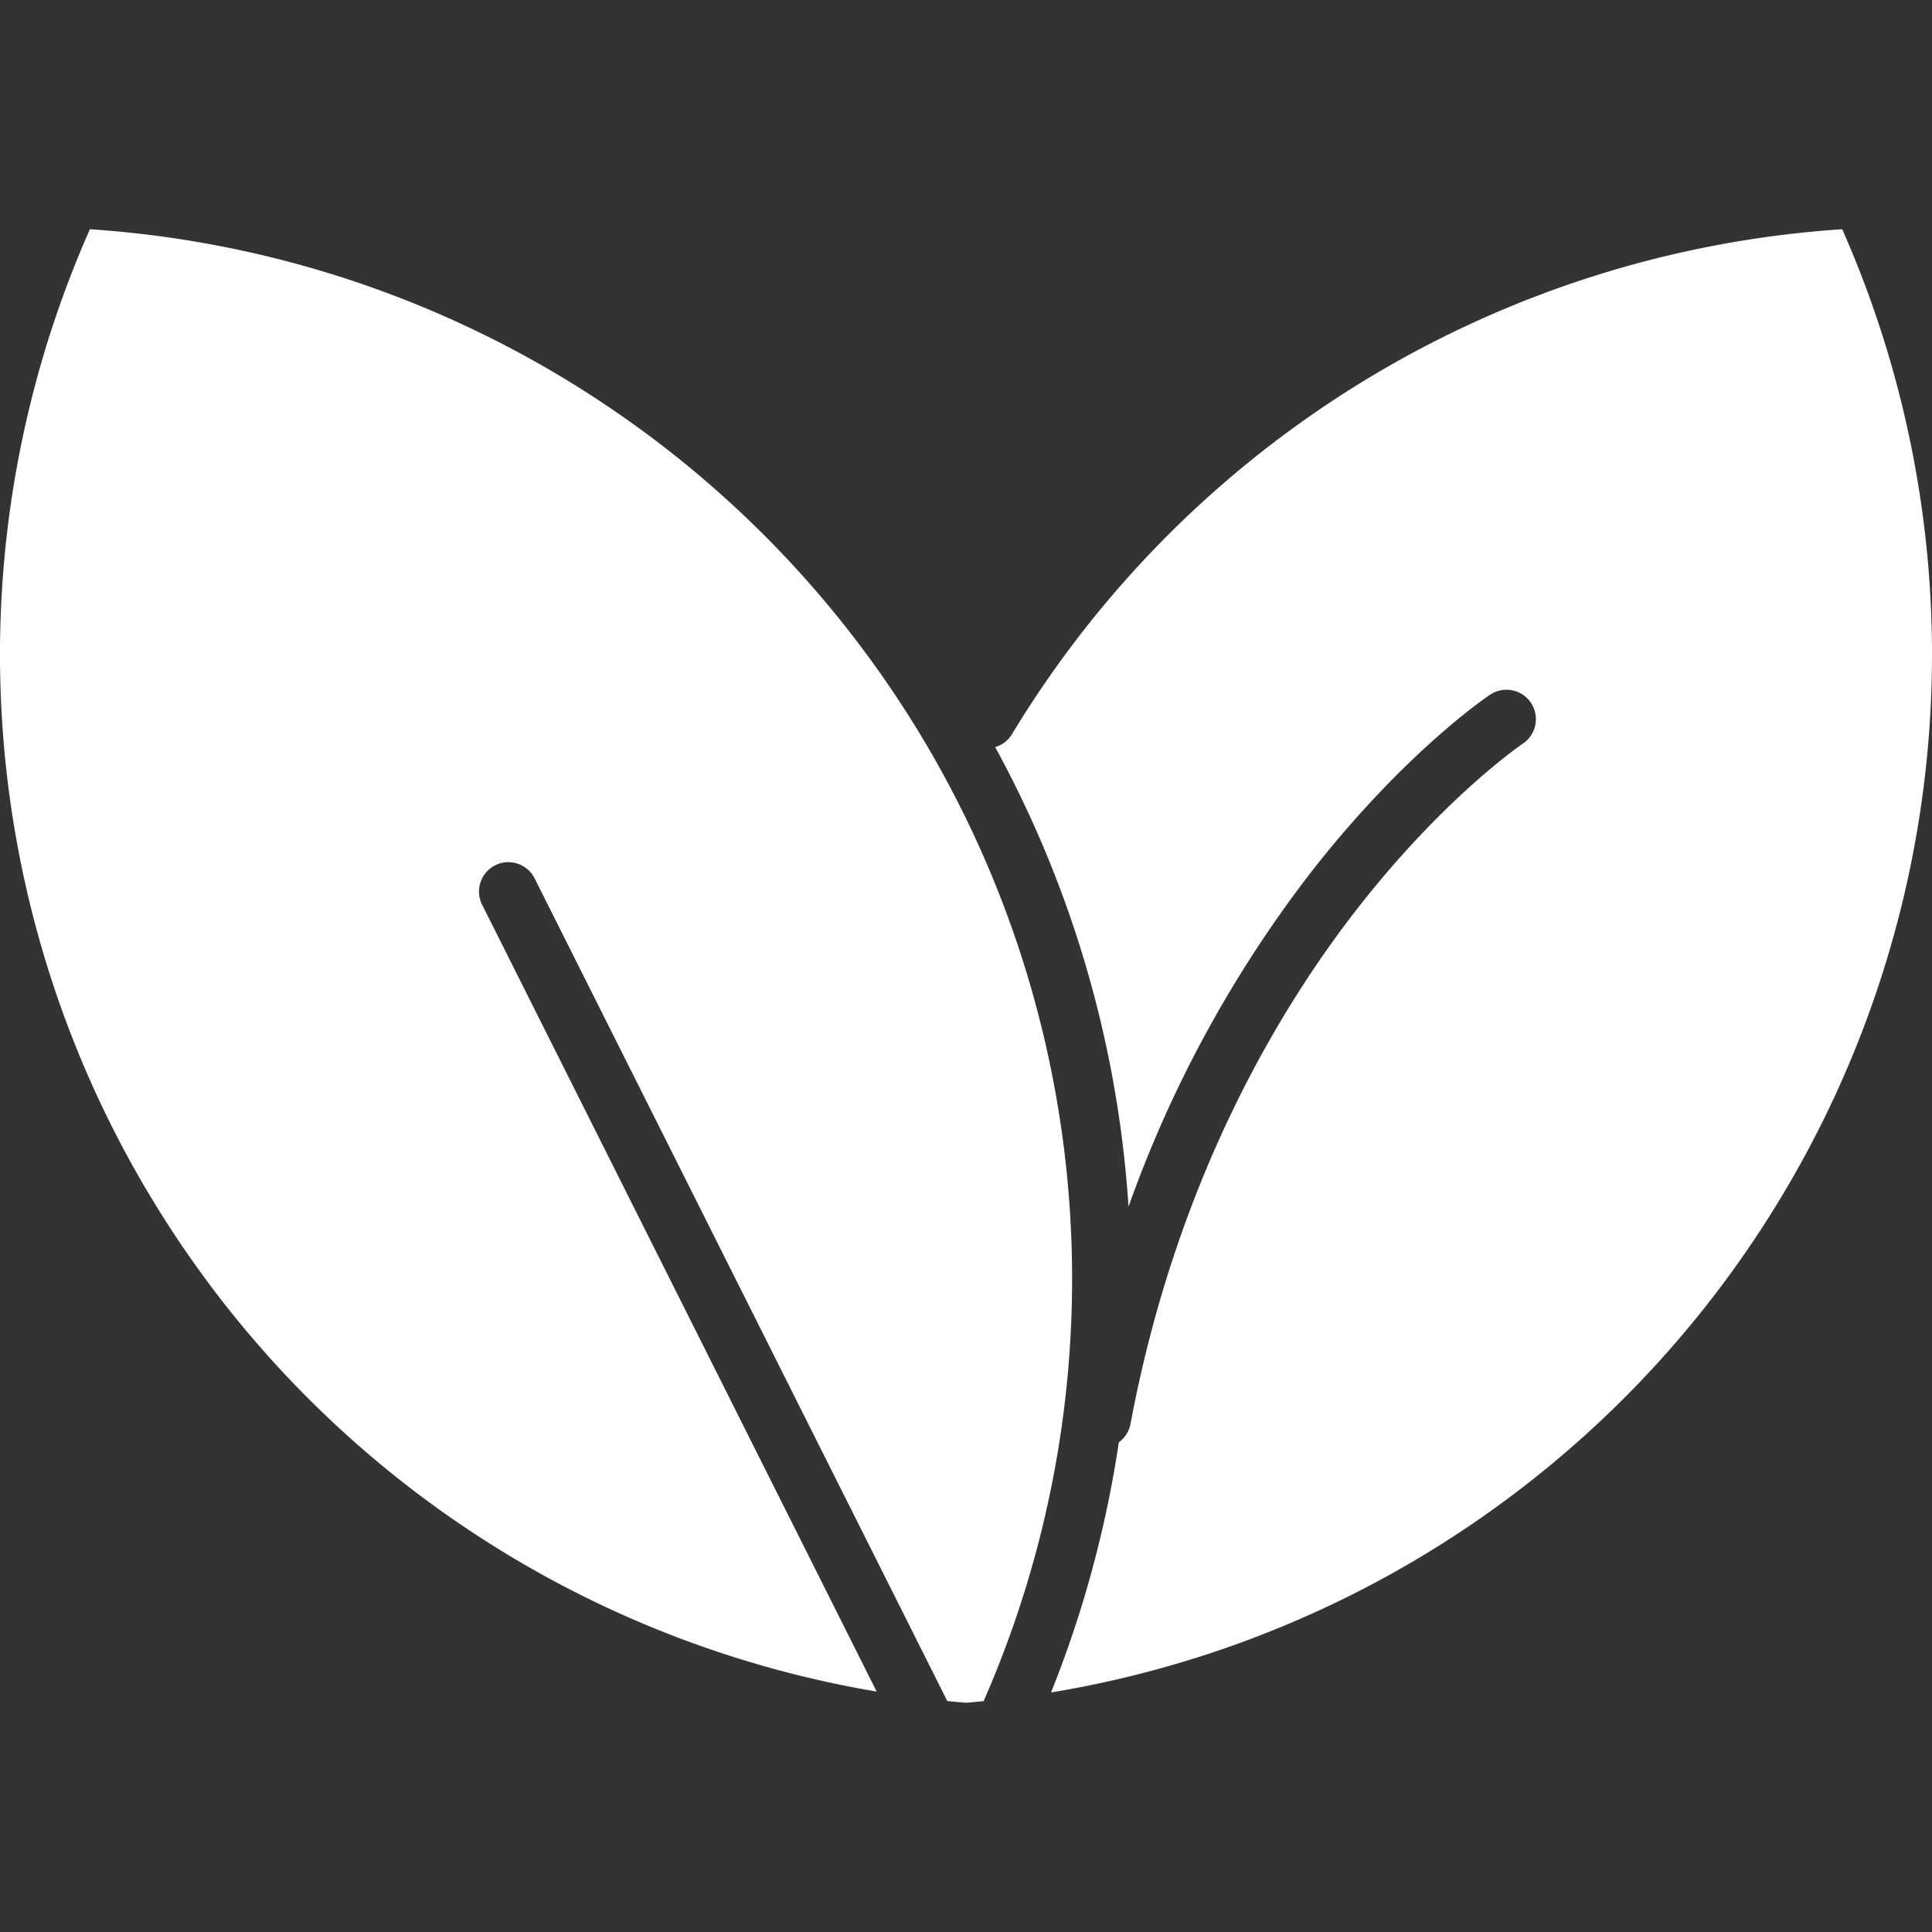 <svg xmlns="http://www.w3.org/2000/svg" width="66" height="66" viewBox="0 0 66 66"><rect x="0" y="0" width="66" height="66" fill="#333333" stroke="none"/><g><g><g><g><path fill="#fff" d="M34.57 25.082a.99.99 0 0 1-.573.44 37.881 37.881 0 0 1 4.555 15.699 41.309 41.309 0 0 1 6.38-11.611c3.13-3.96 5.858-5.804 5.972-5.877a1.005 1.005 0 0 1 1.119 1.67c-.026.017-2.63 1.787-5.568 5.527-2.706 3.44-6.263 9.318-7.835 17.715-.049.252-.191.475-.399.625a38.052 38.052 0 0 1-2.315 8.546A35.936 35.936 0 0 0 62.933 7.831a35.91 35.91 0 0 0-28.363 17.25z"/></g><g><path fill="#fff" d="M5.192 40.96a35.896 35.896 0 0 0 24.756 16.826L16.47 30.906a1.003 1.003 0 1 1 1.793-.9L32.361 58.11c.215.022.43.042.644.059.199-.016.398-.034.597-.055A35.936 35.936 0 0 0 3.071 7.831a35.908 35.908 0 0 0 2.121 33.13z"/></g></g></g></g>
</svg>